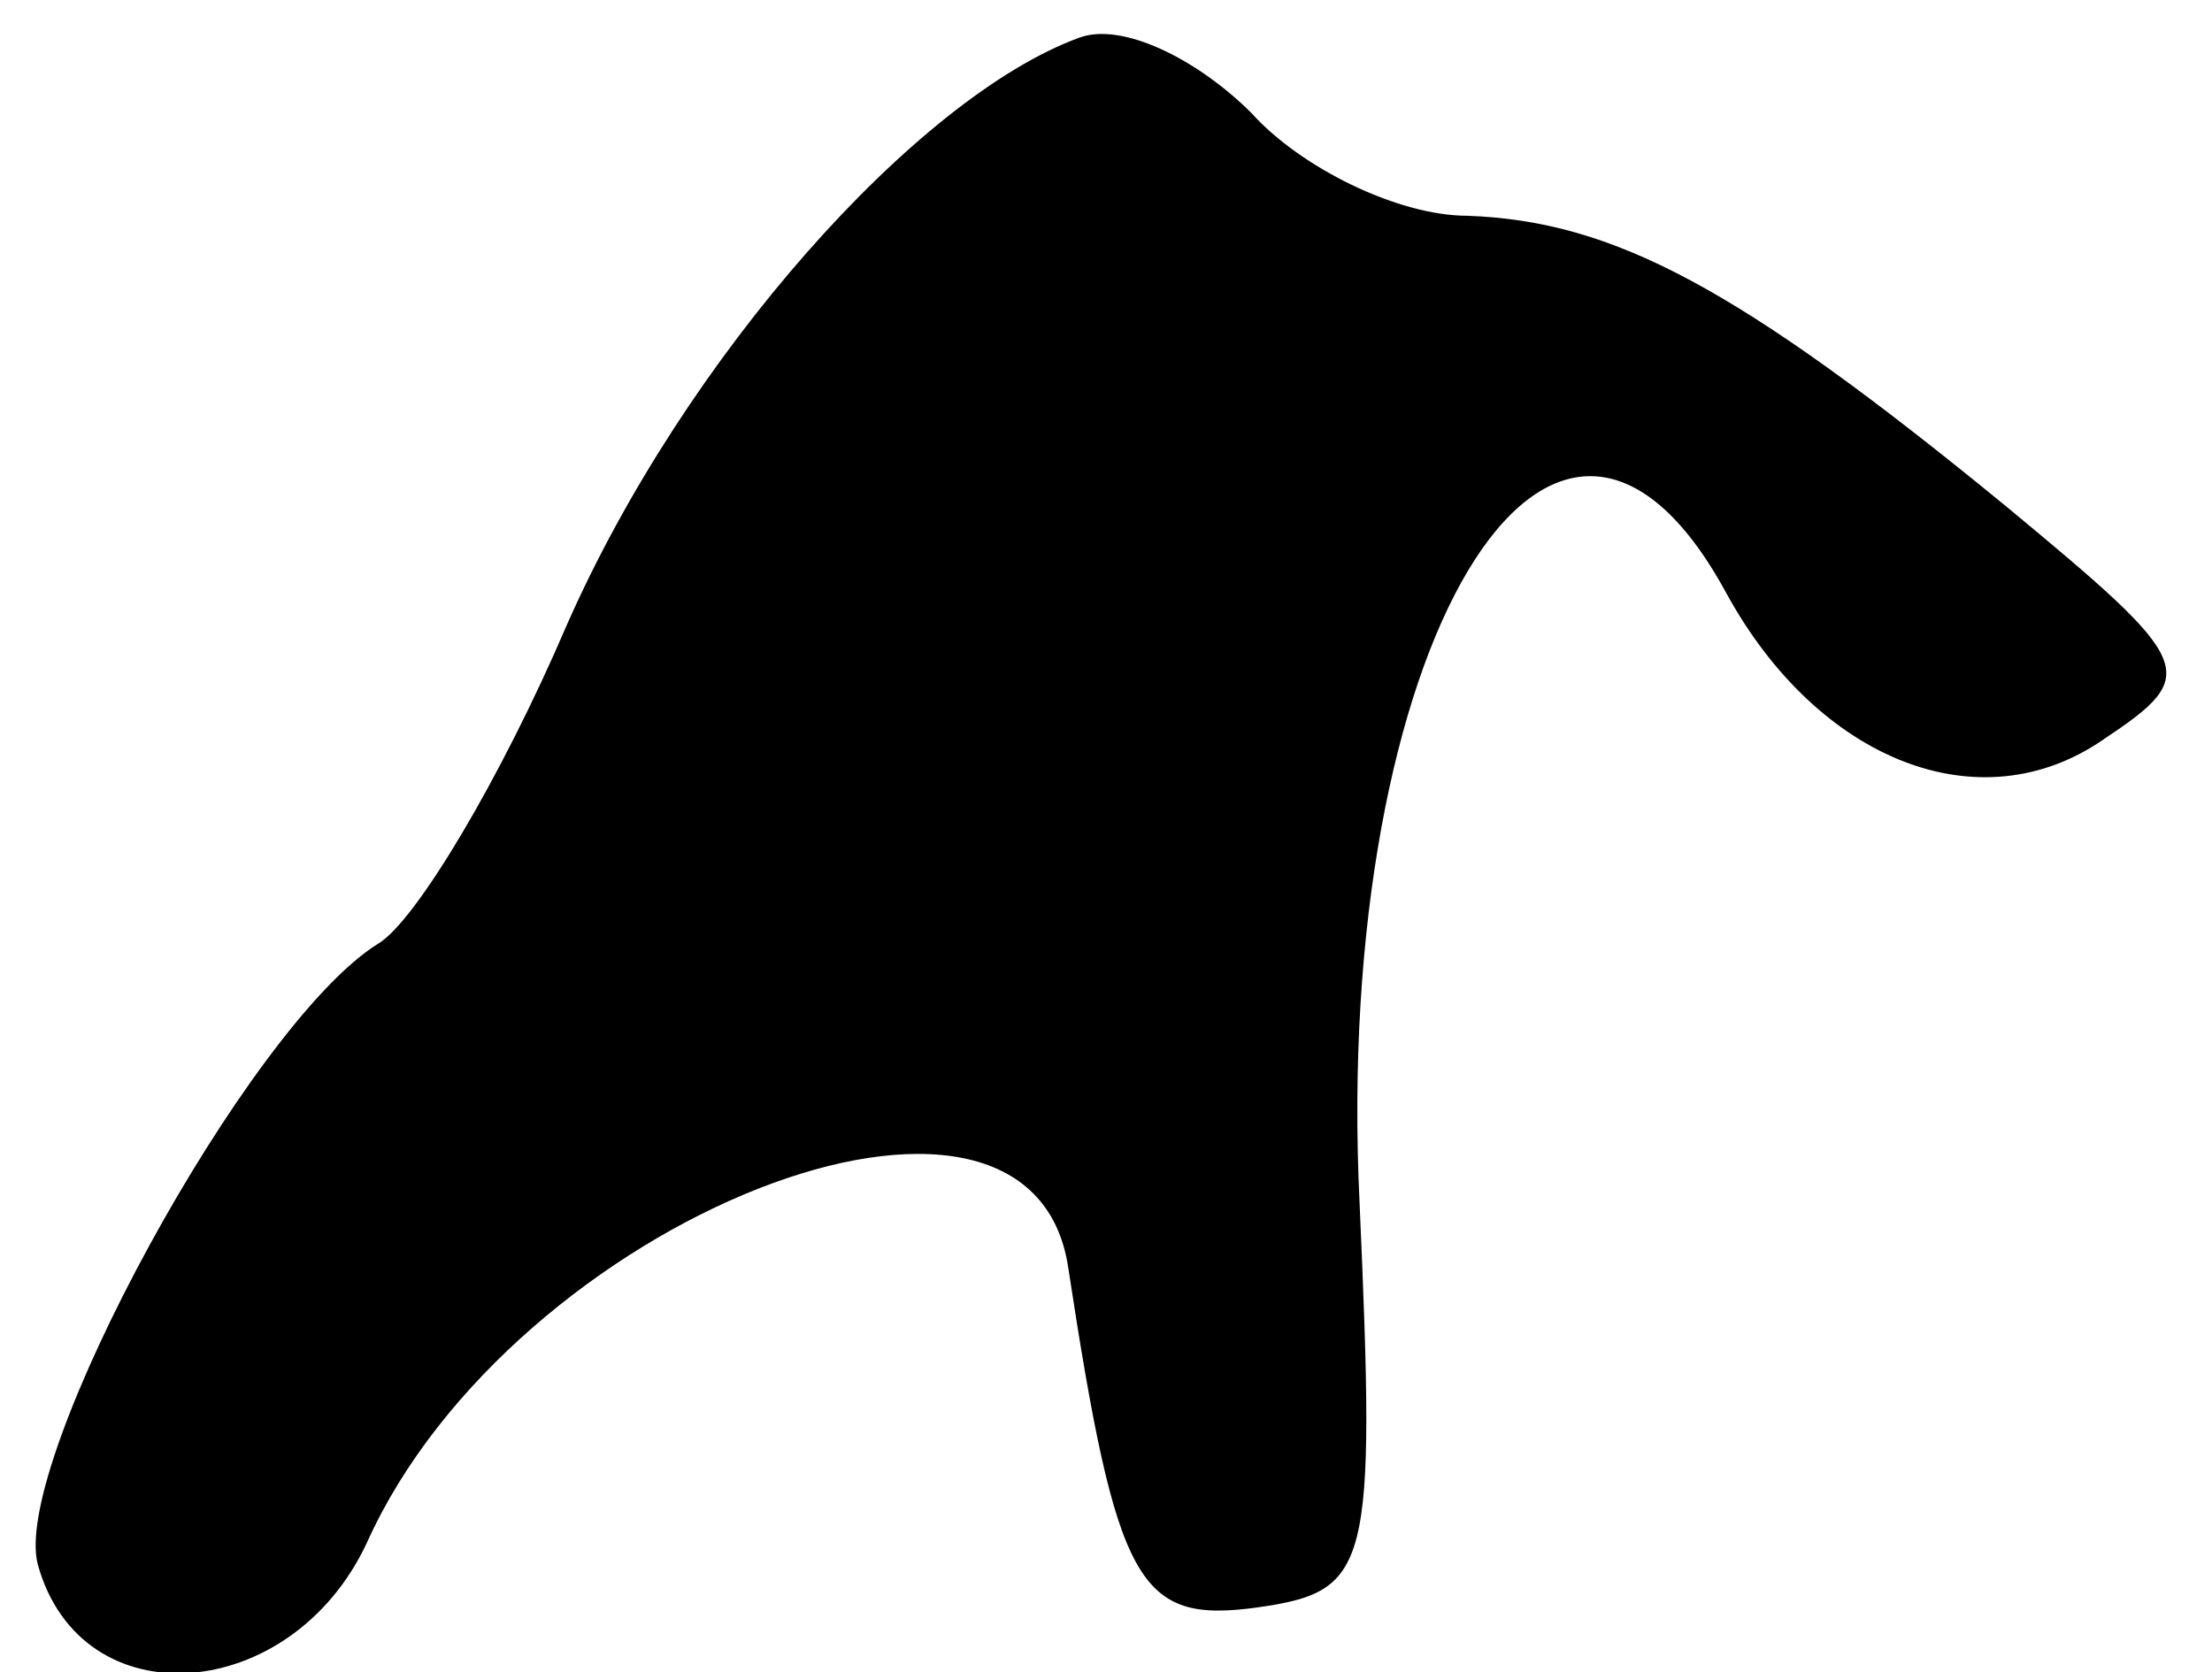 <?xml version="1.0" standalone="no"?>
<!DOCTYPE svg PUBLIC "-//W3C//DTD SVG 20010904//EN"
 "http://www.w3.org/TR/2001/REC-SVG-20010904/DTD/svg10.dtd">
<svg version="1.0" xmlns="http://www.w3.org/2000/svg"
 width="41pt" height="31pt" viewBox="0 0 41 31"
 preserveAspectRatio="xMidYMid meet">
<g transform="translate(0,31) scale(0.1,-0.1)"
fill="#000000" stroke="none">
<path fill="#000000" stroke="none" d="M200 303 c-30 -11 -73 -59 -95 -109
-12 -28 -28 -55 -35 -59 -24 -15 -68 -96 -63 -115 8 -29 47 -26 61 4 27 60
123 98 130 51 9 -59 13 -66 35 -63 21 3 22 7 19 75 -5 103 36 172 68 113 17
-31 47 -43 70 -27 18 12 17 14 -18 43 -50 41 -73 53 -100 54 -13 0 -31 9 -40
19 -10 10 -24 17 -32 14z"/>
</g>
</svg>
